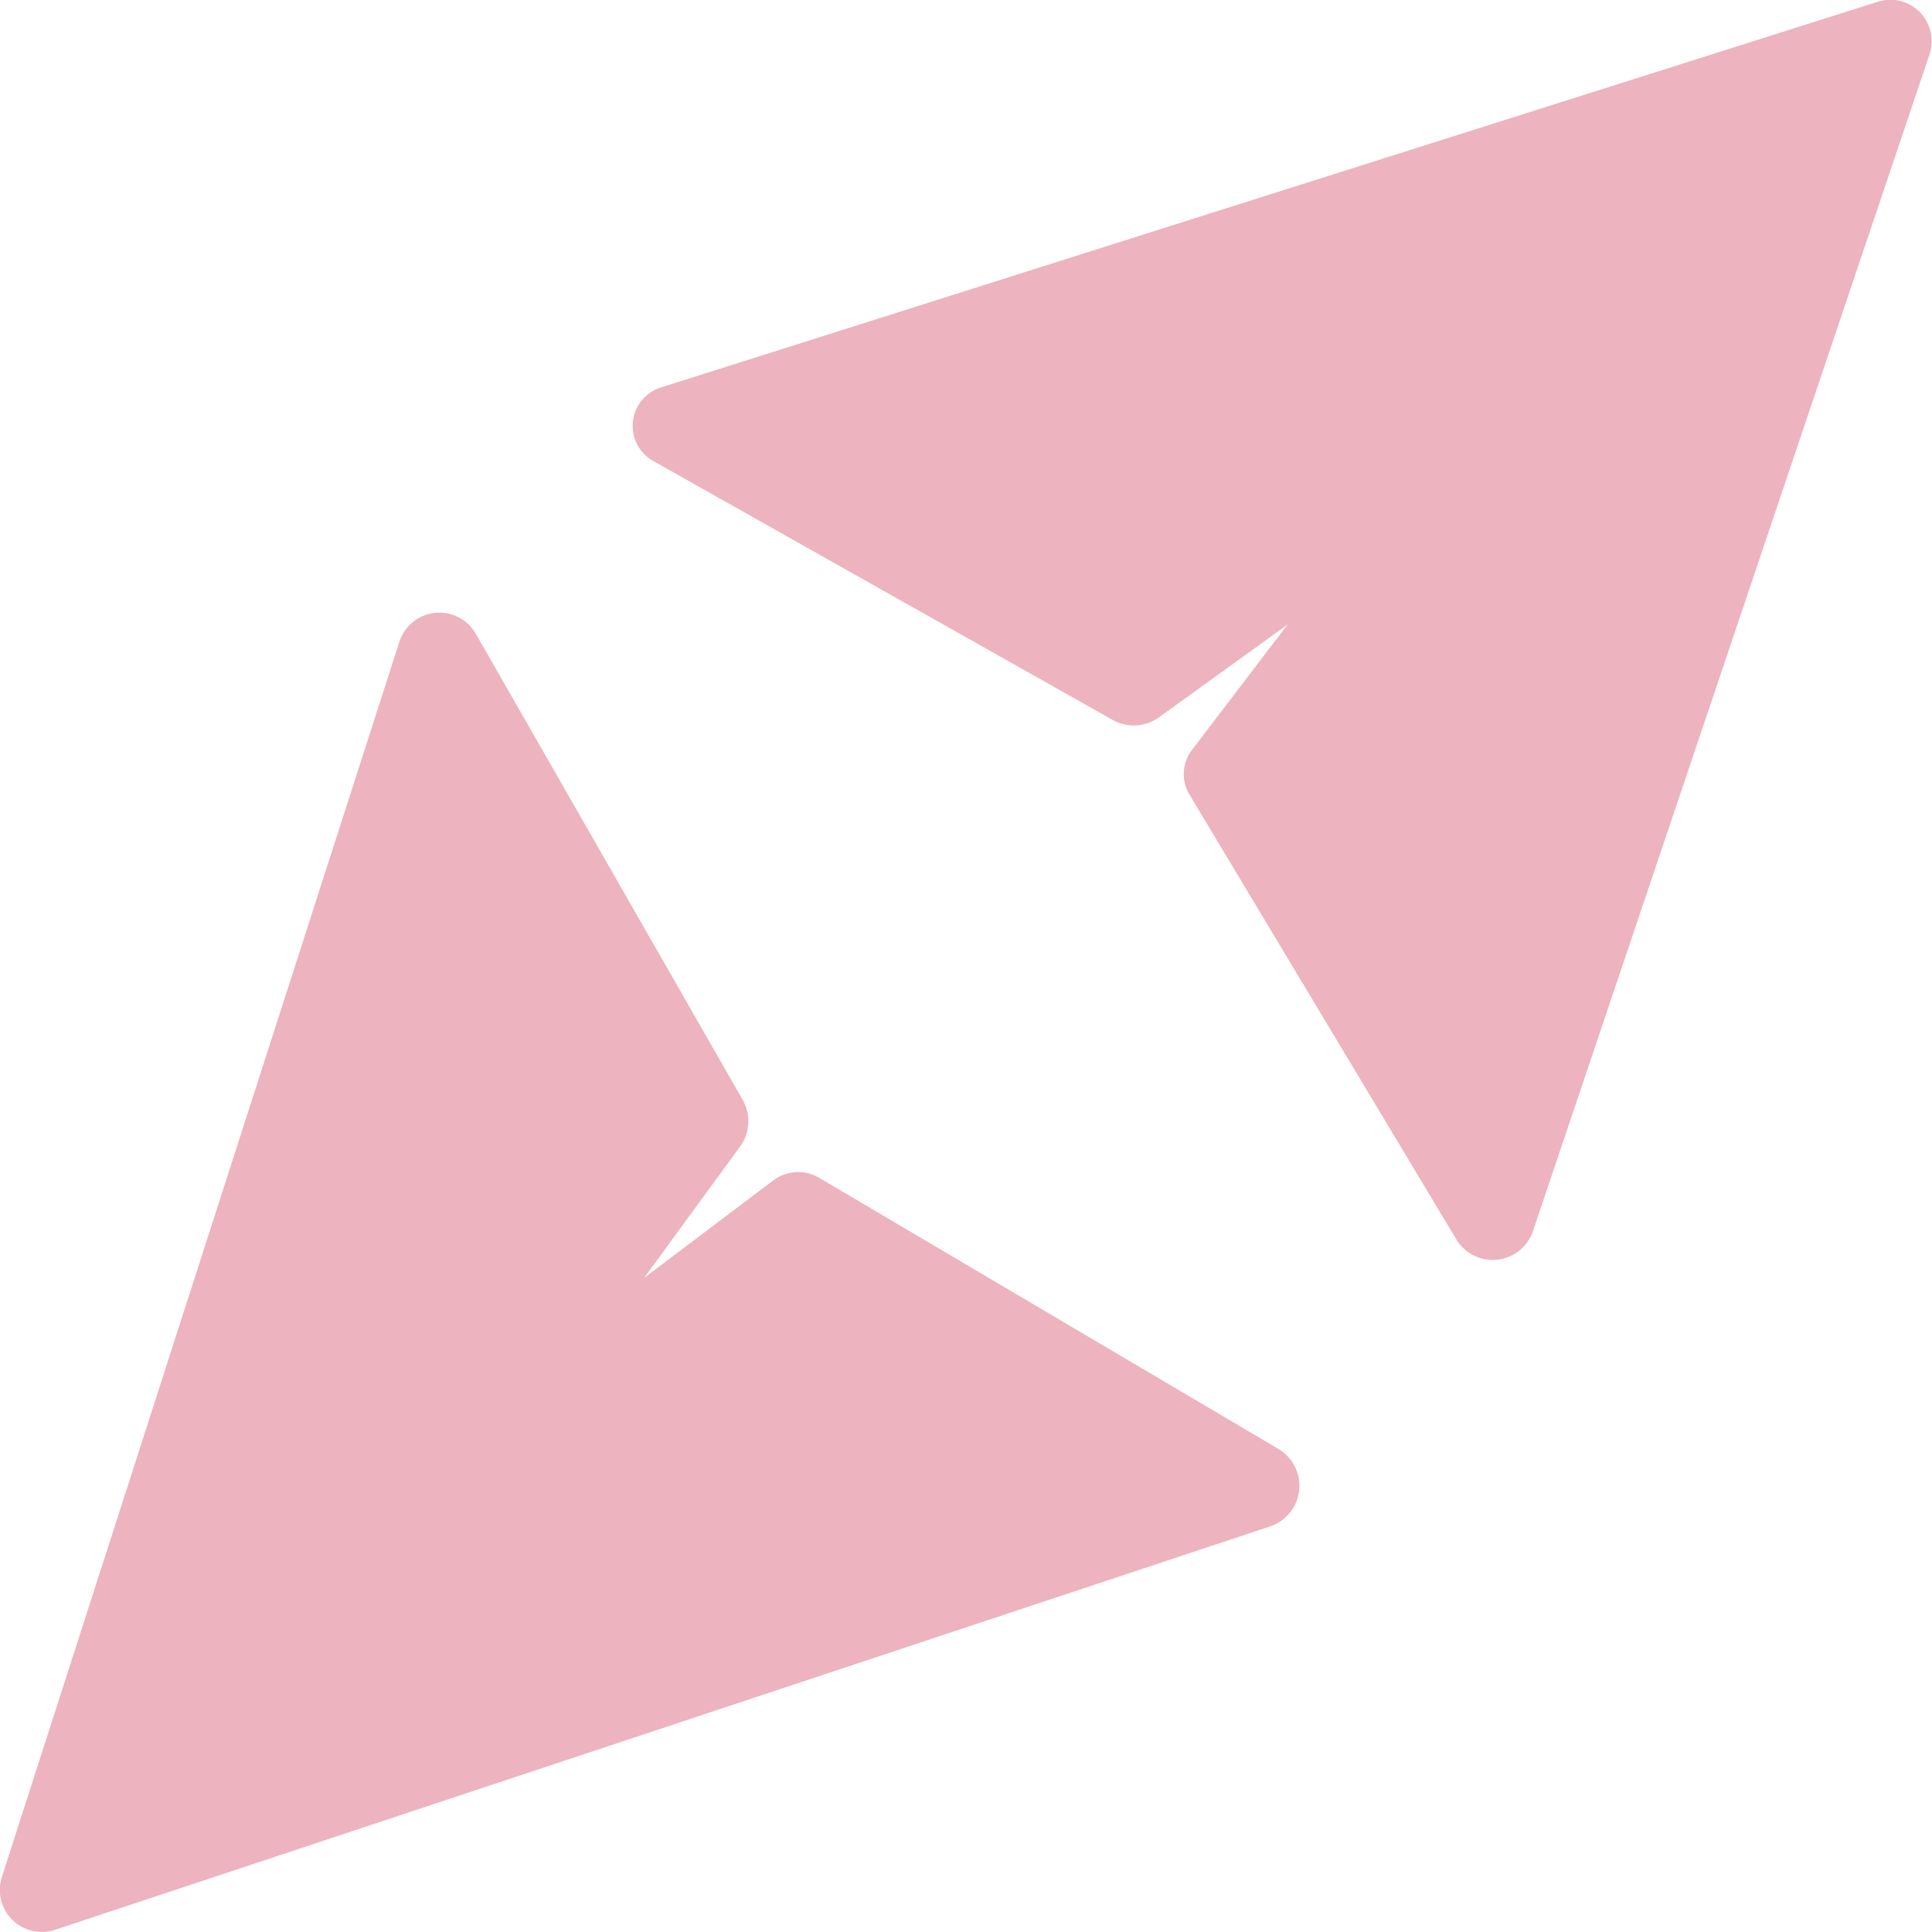 <svg xmlns="http://www.w3.org/2000/svg" width="23" height="23" viewBox="0 0 23 23">
  <g id="Group_10716" data-name="Group 10716" transform="translate(-247.41 -420.726)">
    <path id="direct" d="M15.446.634,10.717,14.666a.506.506,0,0,1-.906.093l-3.18-5.3a.472.472,0,0,1,.031-.532L7.8,7.434,6.266,8.541a.512.512,0,0,1-.548.03L.248,5.488a.479.479,0,0,1,.1-.878L14.816.024a.492.492,0,0,1,.629.61Z" transform="translate(254.939 420.726)" fill="#edb3bf"/>
    <g id="Group_10717" data-name="Group 10717" transform="translate(247.41 428.016)">
      <path id="direct-2" data-name="direct" d="M.026,15.044,4.755.349a.5.5,0,0,1,.906-.1l3.18,5.554a.513.513,0,0,1-.031.557L7.668,7.923l1.537-1.16a.493.493,0,0,1,.548-.031l5.469,3.229a.51.51,0,0,1-.1.92L.655,15.684a.5.5,0,0,1-.629-.639Z" transform="translate(0 0)" fill="#edb3bf"/>
    </g>
  </g>
</svg>
